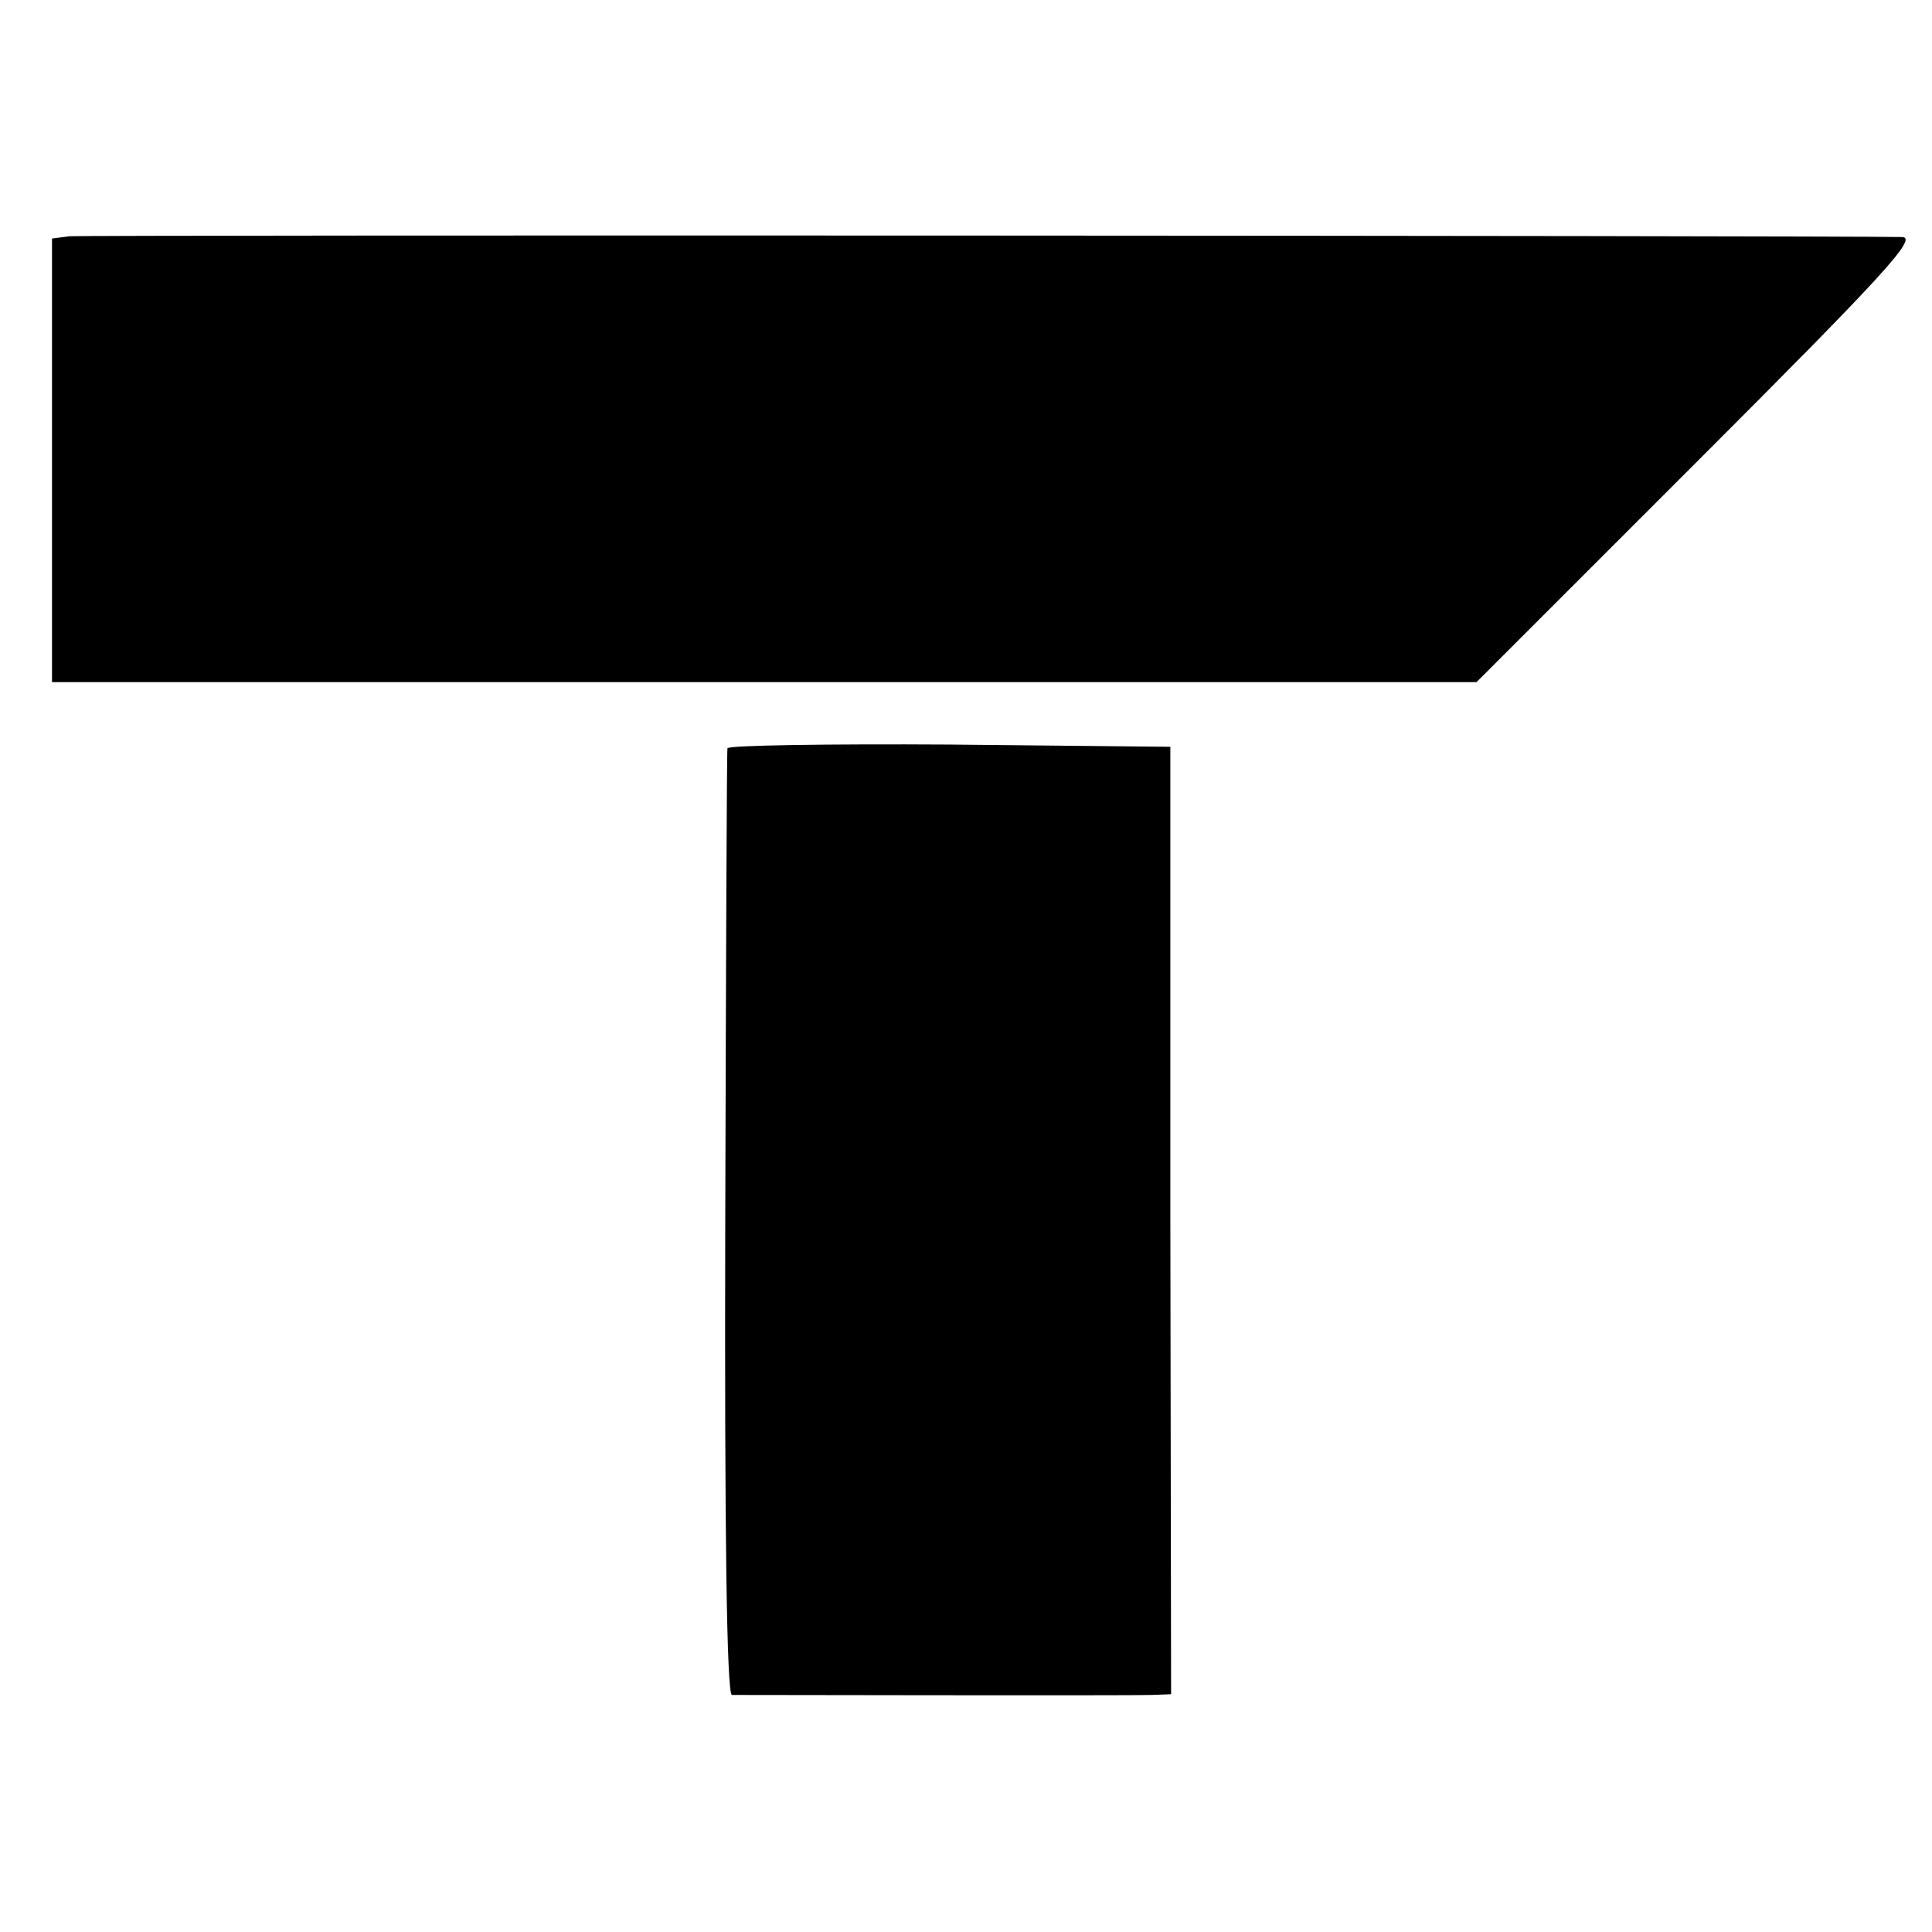 <?xml version="1.0" standalone="no"?>
<!DOCTYPE svg PUBLIC "-//W3C//DTD SVG 20010904//EN"
 "http://www.w3.org/TR/2001/REC-SVG-20010904/DTD/svg10.dtd">
<svg version="1.0" xmlns="http://www.w3.org/2000/svg"
 width="260pt" height="260pt" viewBox="0 0 260 260"
 preserveAspectRatio="xMidYMid meet">
<g transform="translate(0,260) scale(0.1,-0.1)"
fill="#000000" stroke="none">
<path d="M93 2282 l-23 -3 0 -299 0 -298 958 0 959 0 299 299 c249 249 295
299 274 300 -95 2 -2450 3 -2467 1z"/>
<path d="M979 1593 c-1 -5 -2 -293 -3 -640 -1 -416 2 -633 9 -634 16 0 538 -1
565 0 l26 1 -1 638 0 637 -297 3 c-164 1 -298 -1 -299 -5z"/>
</g>
</svg>
